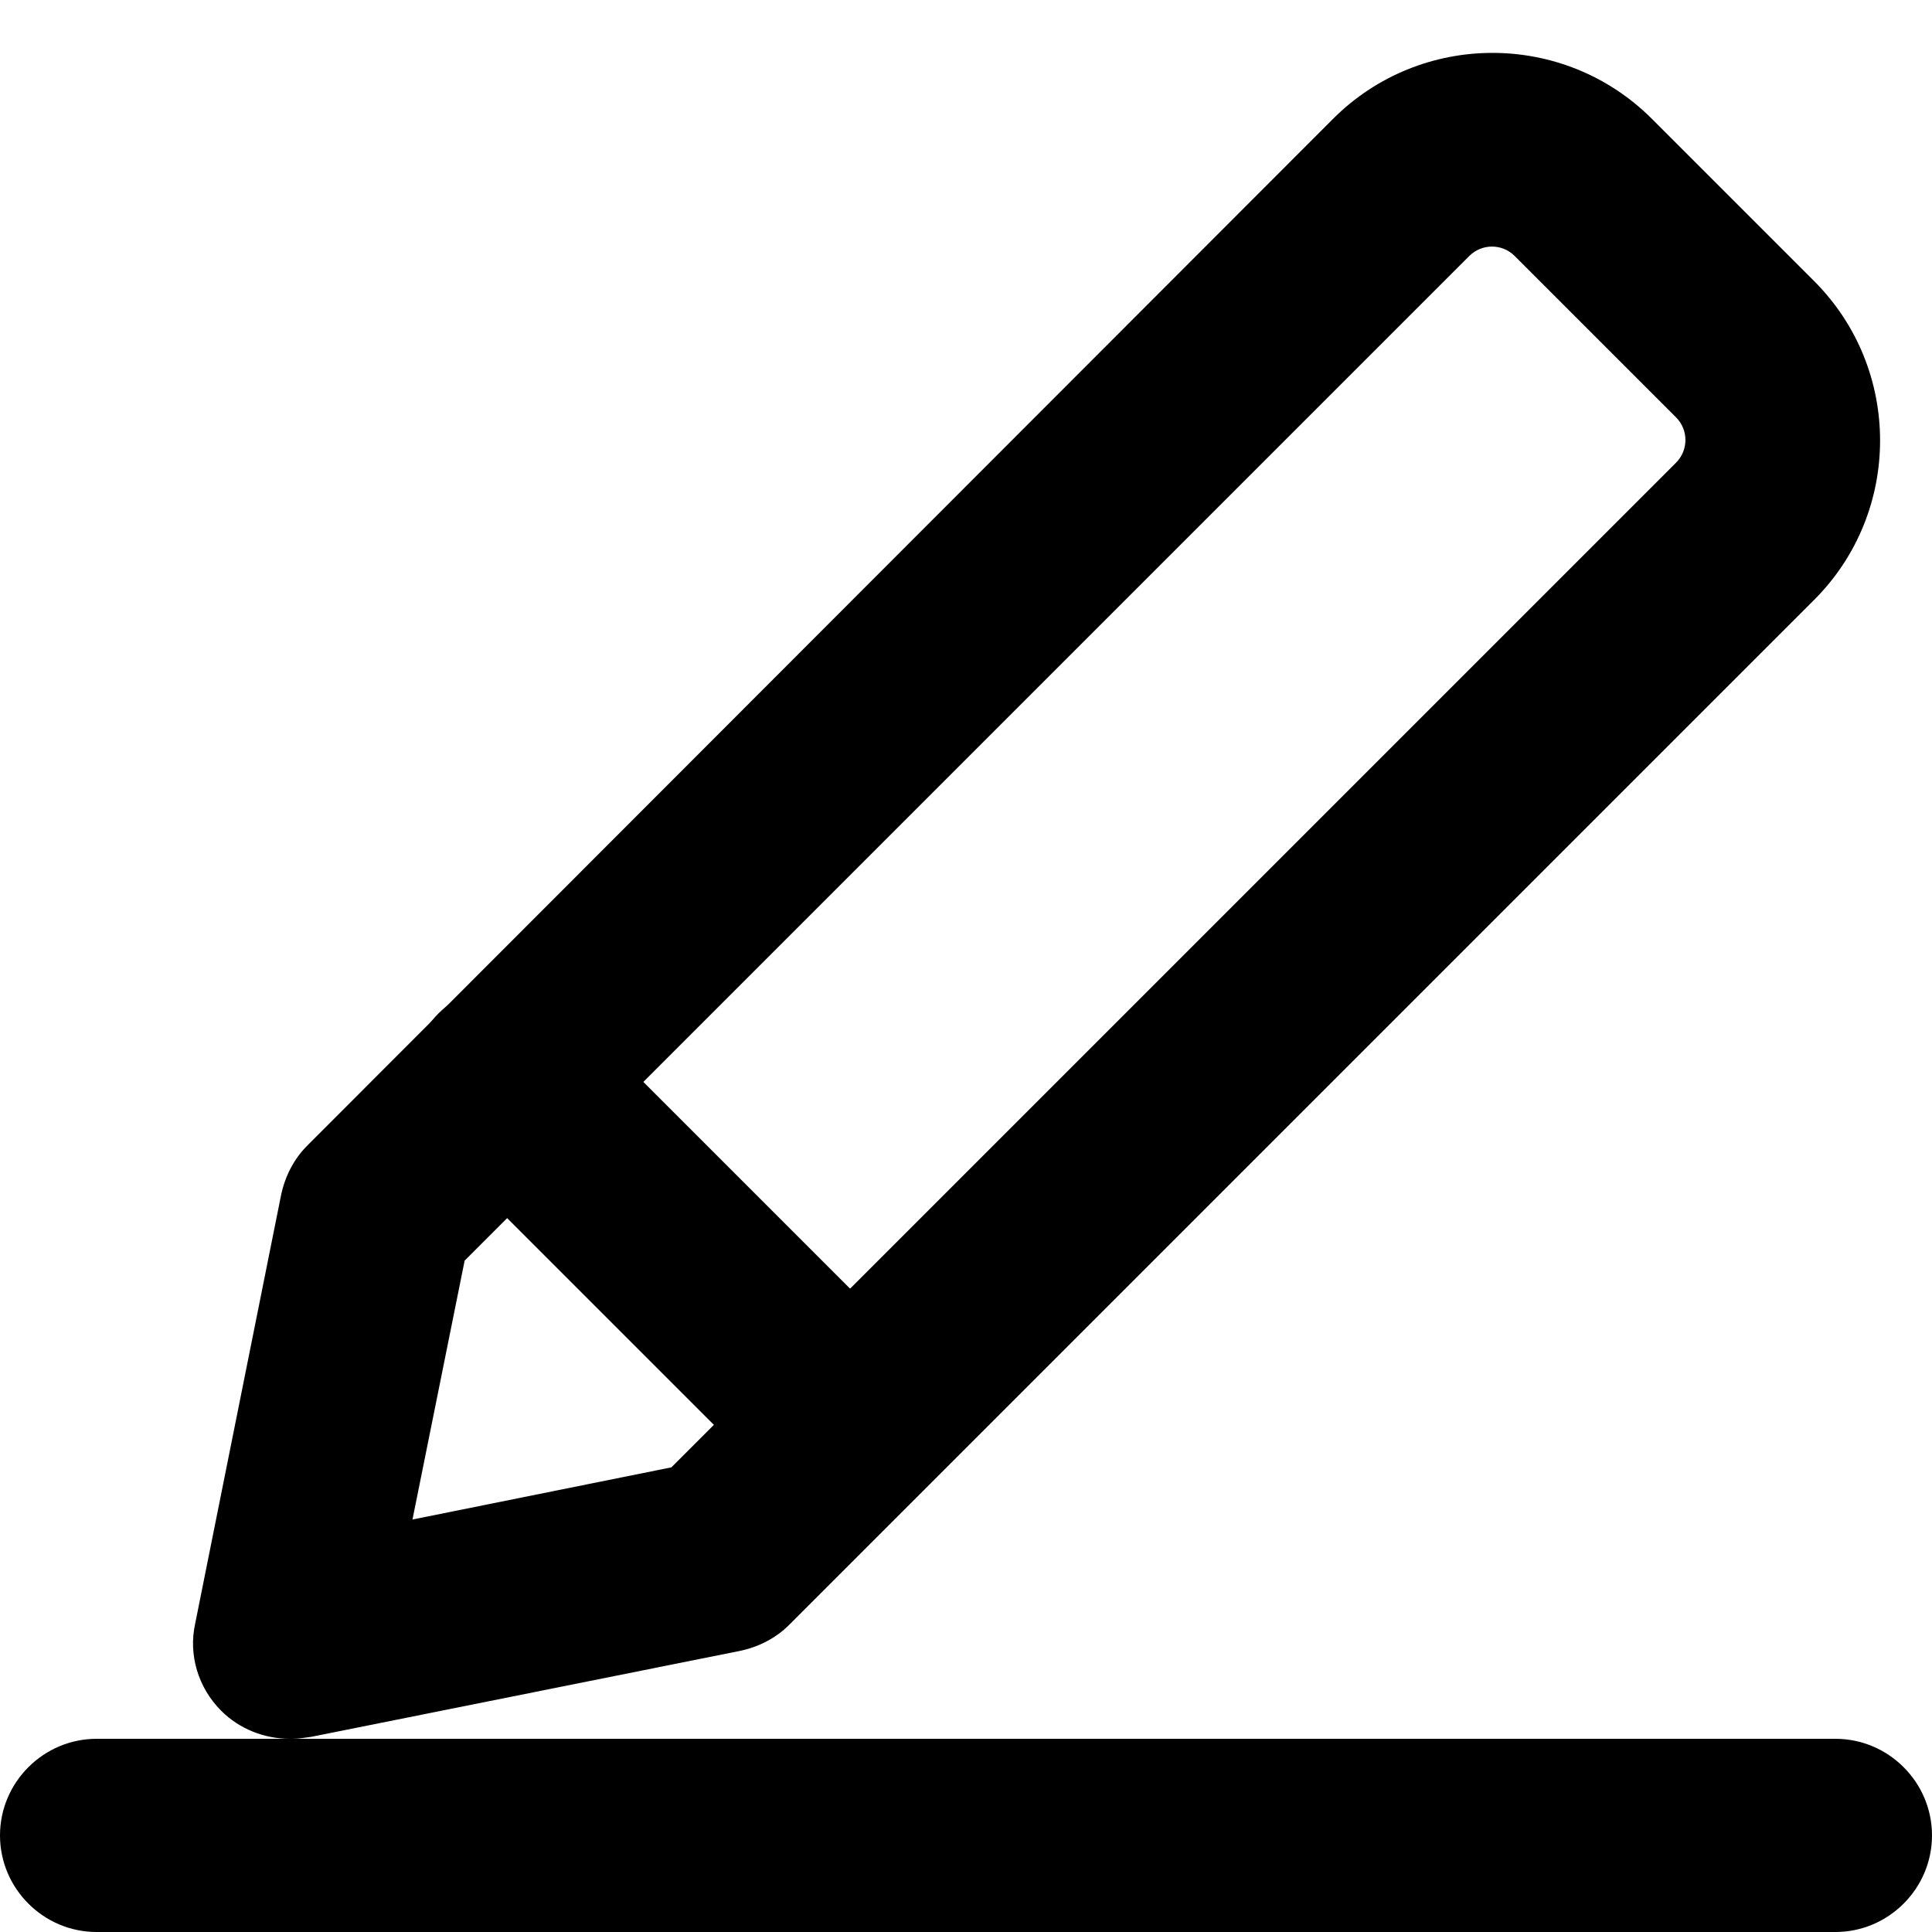 <?xml version="1.0" encoding="UTF-8"?>
<svg color="currentColor" xmlns="http://www.w3.org/2000/svg" viewBox="0 0 20 20">
  <path d="m3,18c-.26,0-.52-.1-.71-.29-.24-.24-.34-.58-.27-.9l.89-4.44c.04-.19.13-.37.27-.51L13.8,1.23c.91-.91,2.39-.91,3.3,0l.84.84h0l.84.84c.91.91.91,2.39,0,3.3l-10.61,10.61c-.14.14-.32.23-.51.27l-4.44.89c-.07.01-.13.02-.2.02Zm1.81-4.95l-.54,2.68,2.68-.54,10.4-10.4c.13-.13.13-.34,0-.47l-1.67-1.67c-.13-.13-.34-.13-.47,0L4.81,13.05Z" />
  <path d="m8.81,15.75c-.26,0-.51-.1-.71-.29l-3.56-3.56c-.39-.39-.39-1.02,0-1.41s1.02-.39,1.41,0l3.56,3.56c.39.39.39,1.02,0,1.41-.2.2-.45.29-.71.29Z" />
  <path d="m19,20H1c-.55,0-1-.45-1-1s.45-1,1-1h18c.55,0,1,.45,1,1s-.45,1-1,1Z" />
</svg>
